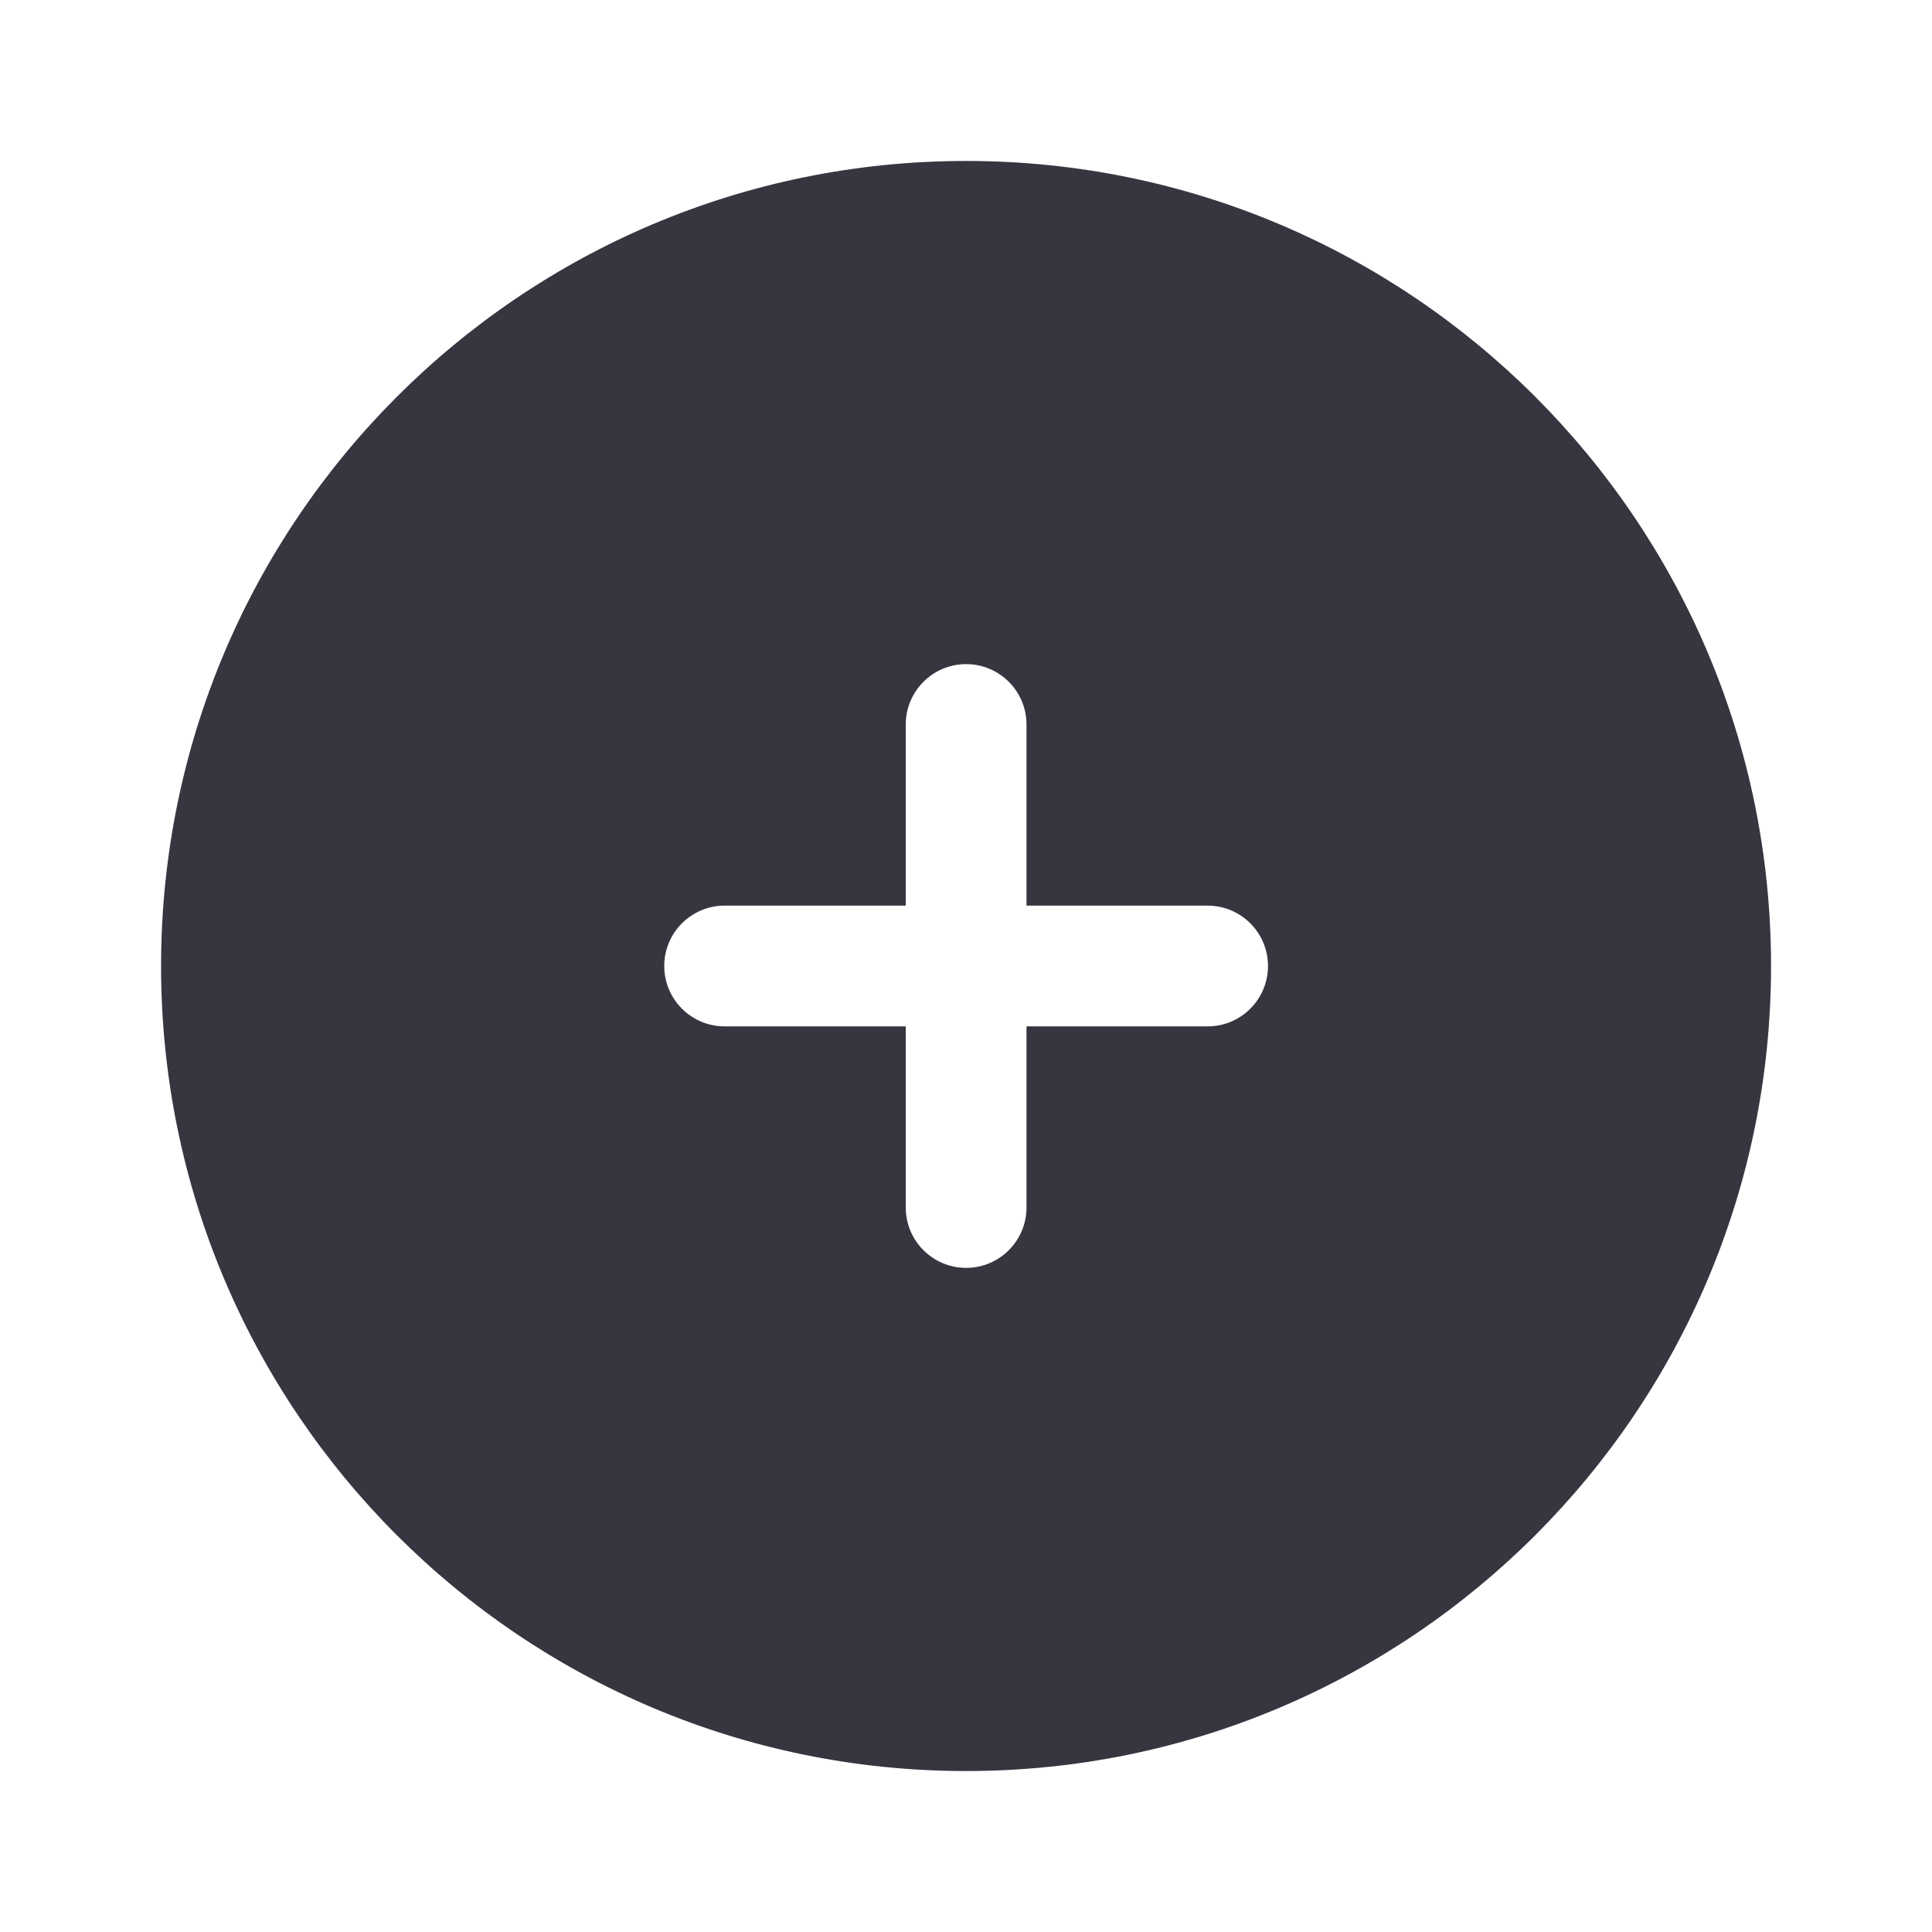 <svg xmlns="http://www.w3.org/2000/svg" width="16" height="16" viewBox="0 0 16 16" fill="none">
  <path fill-rule="evenodd" clip-rule="evenodd" d="M8.001 14.667C11.682 14.667 14.667 11.682 14.667 8C14.667 4.318 11.682 1.333 8.001 1.333C4.319 1.333 1.334 4.318 1.334 8C1.334 11.682 4.319 14.667 8.001 14.667ZM8.501 6C8.501 5.724 8.277 5.5 8.001 5.5C7.725 5.5 7.501 5.724 7.501 6L7.501 7.5H6.001C5.725 7.5 5.501 7.724 5.501 8C5.501 8.276 5.725 8.5 6.001 8.5H7.501V10C7.501 10.276 7.725 10.5 8.001 10.5C8.277 10.5 8.501 10.276 8.501 10L8.501 8.5H10.001C10.277 8.5 10.501 8.276 10.501 8C10.501 7.724 10.277 7.5 10.001 7.5H8.501V6Z" fill="#35363F"/>
</svg>